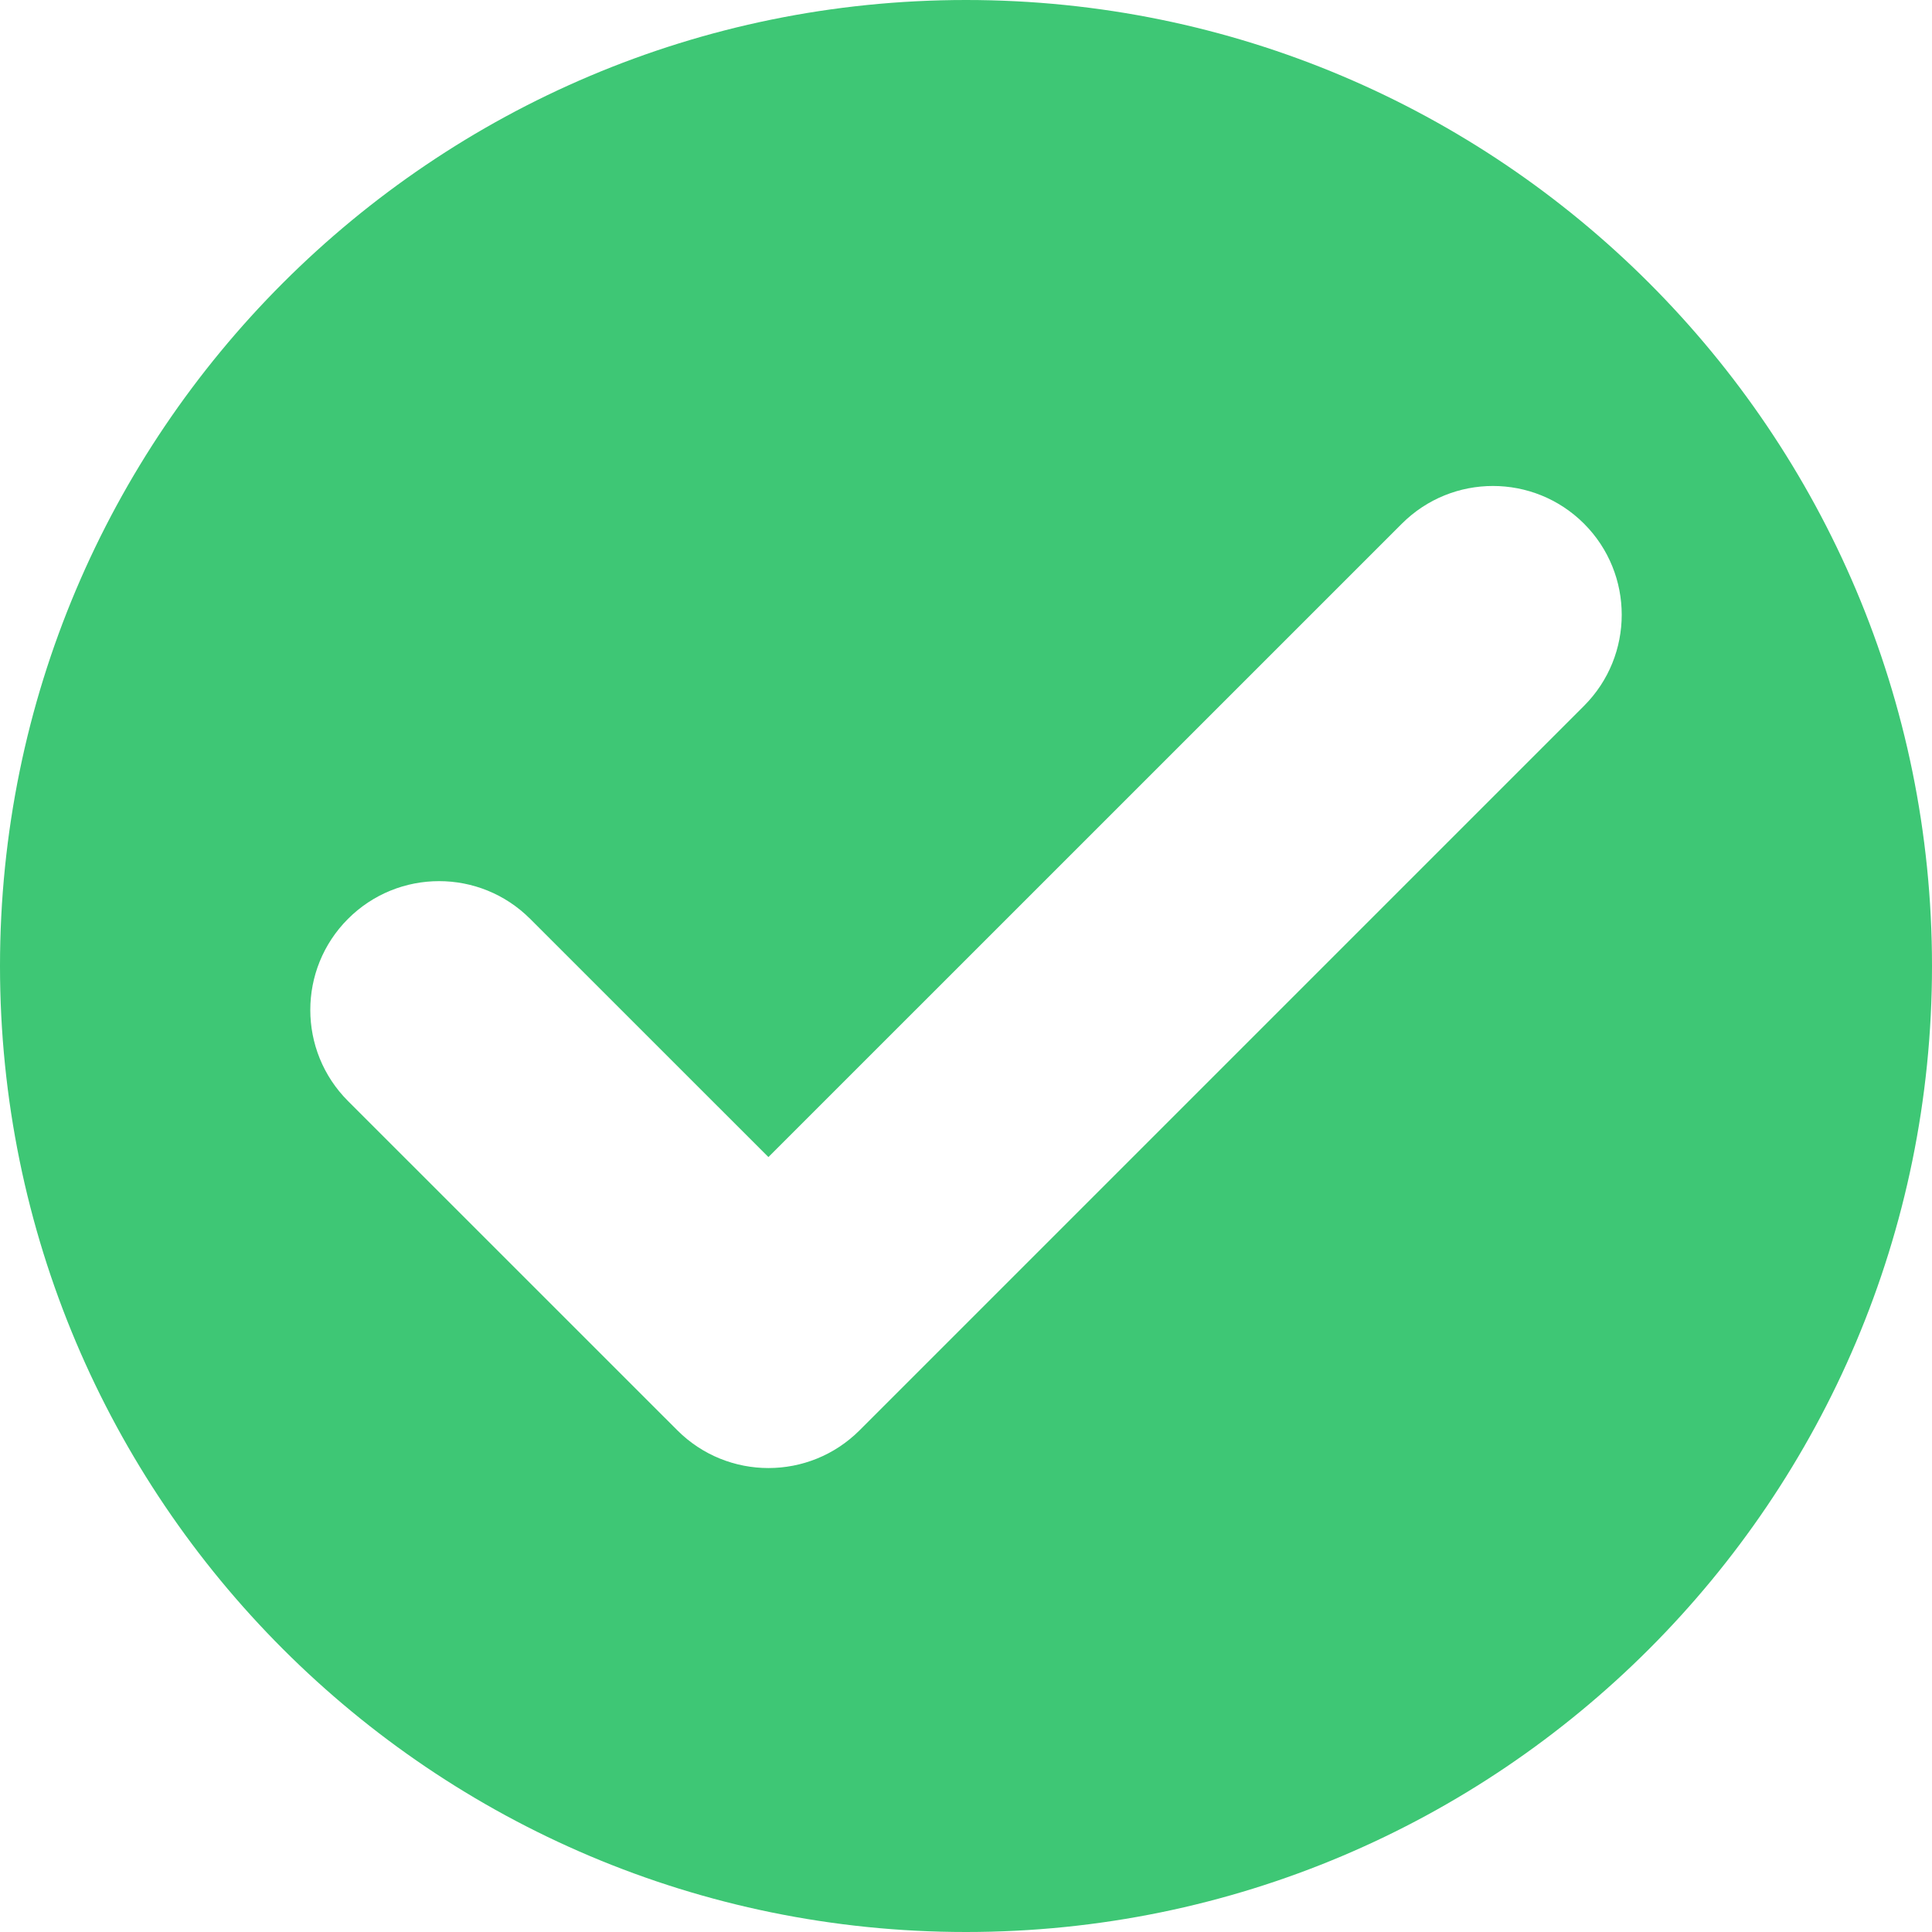 <svg width="30" height="30" viewBox="0 0 30 30" fill="none" xmlns="http://www.w3.org/2000/svg">
<path d="M15 0C23.284 0 30 6.716 30 15C30 23.284 23.284 30 15 30C6.716 30 0 23.284 0 15C0 6.716 6.716 0 15 0ZM24.597 8.132C23.816 7.351 22.549 7.351 21.768 8.132L11.932 17.967L8.232 14.268C7.451 13.487 6.185 13.487 5.404 14.268C4.623 15.049 4.623 16.316 5.404 17.097L10.518 22.21C11.299 22.991 12.566 22.991 13.347 22.21L24.597 10.96C25.377 10.179 25.377 8.913 24.597 8.132Z" fill="#3EC775"/>
</svg>
